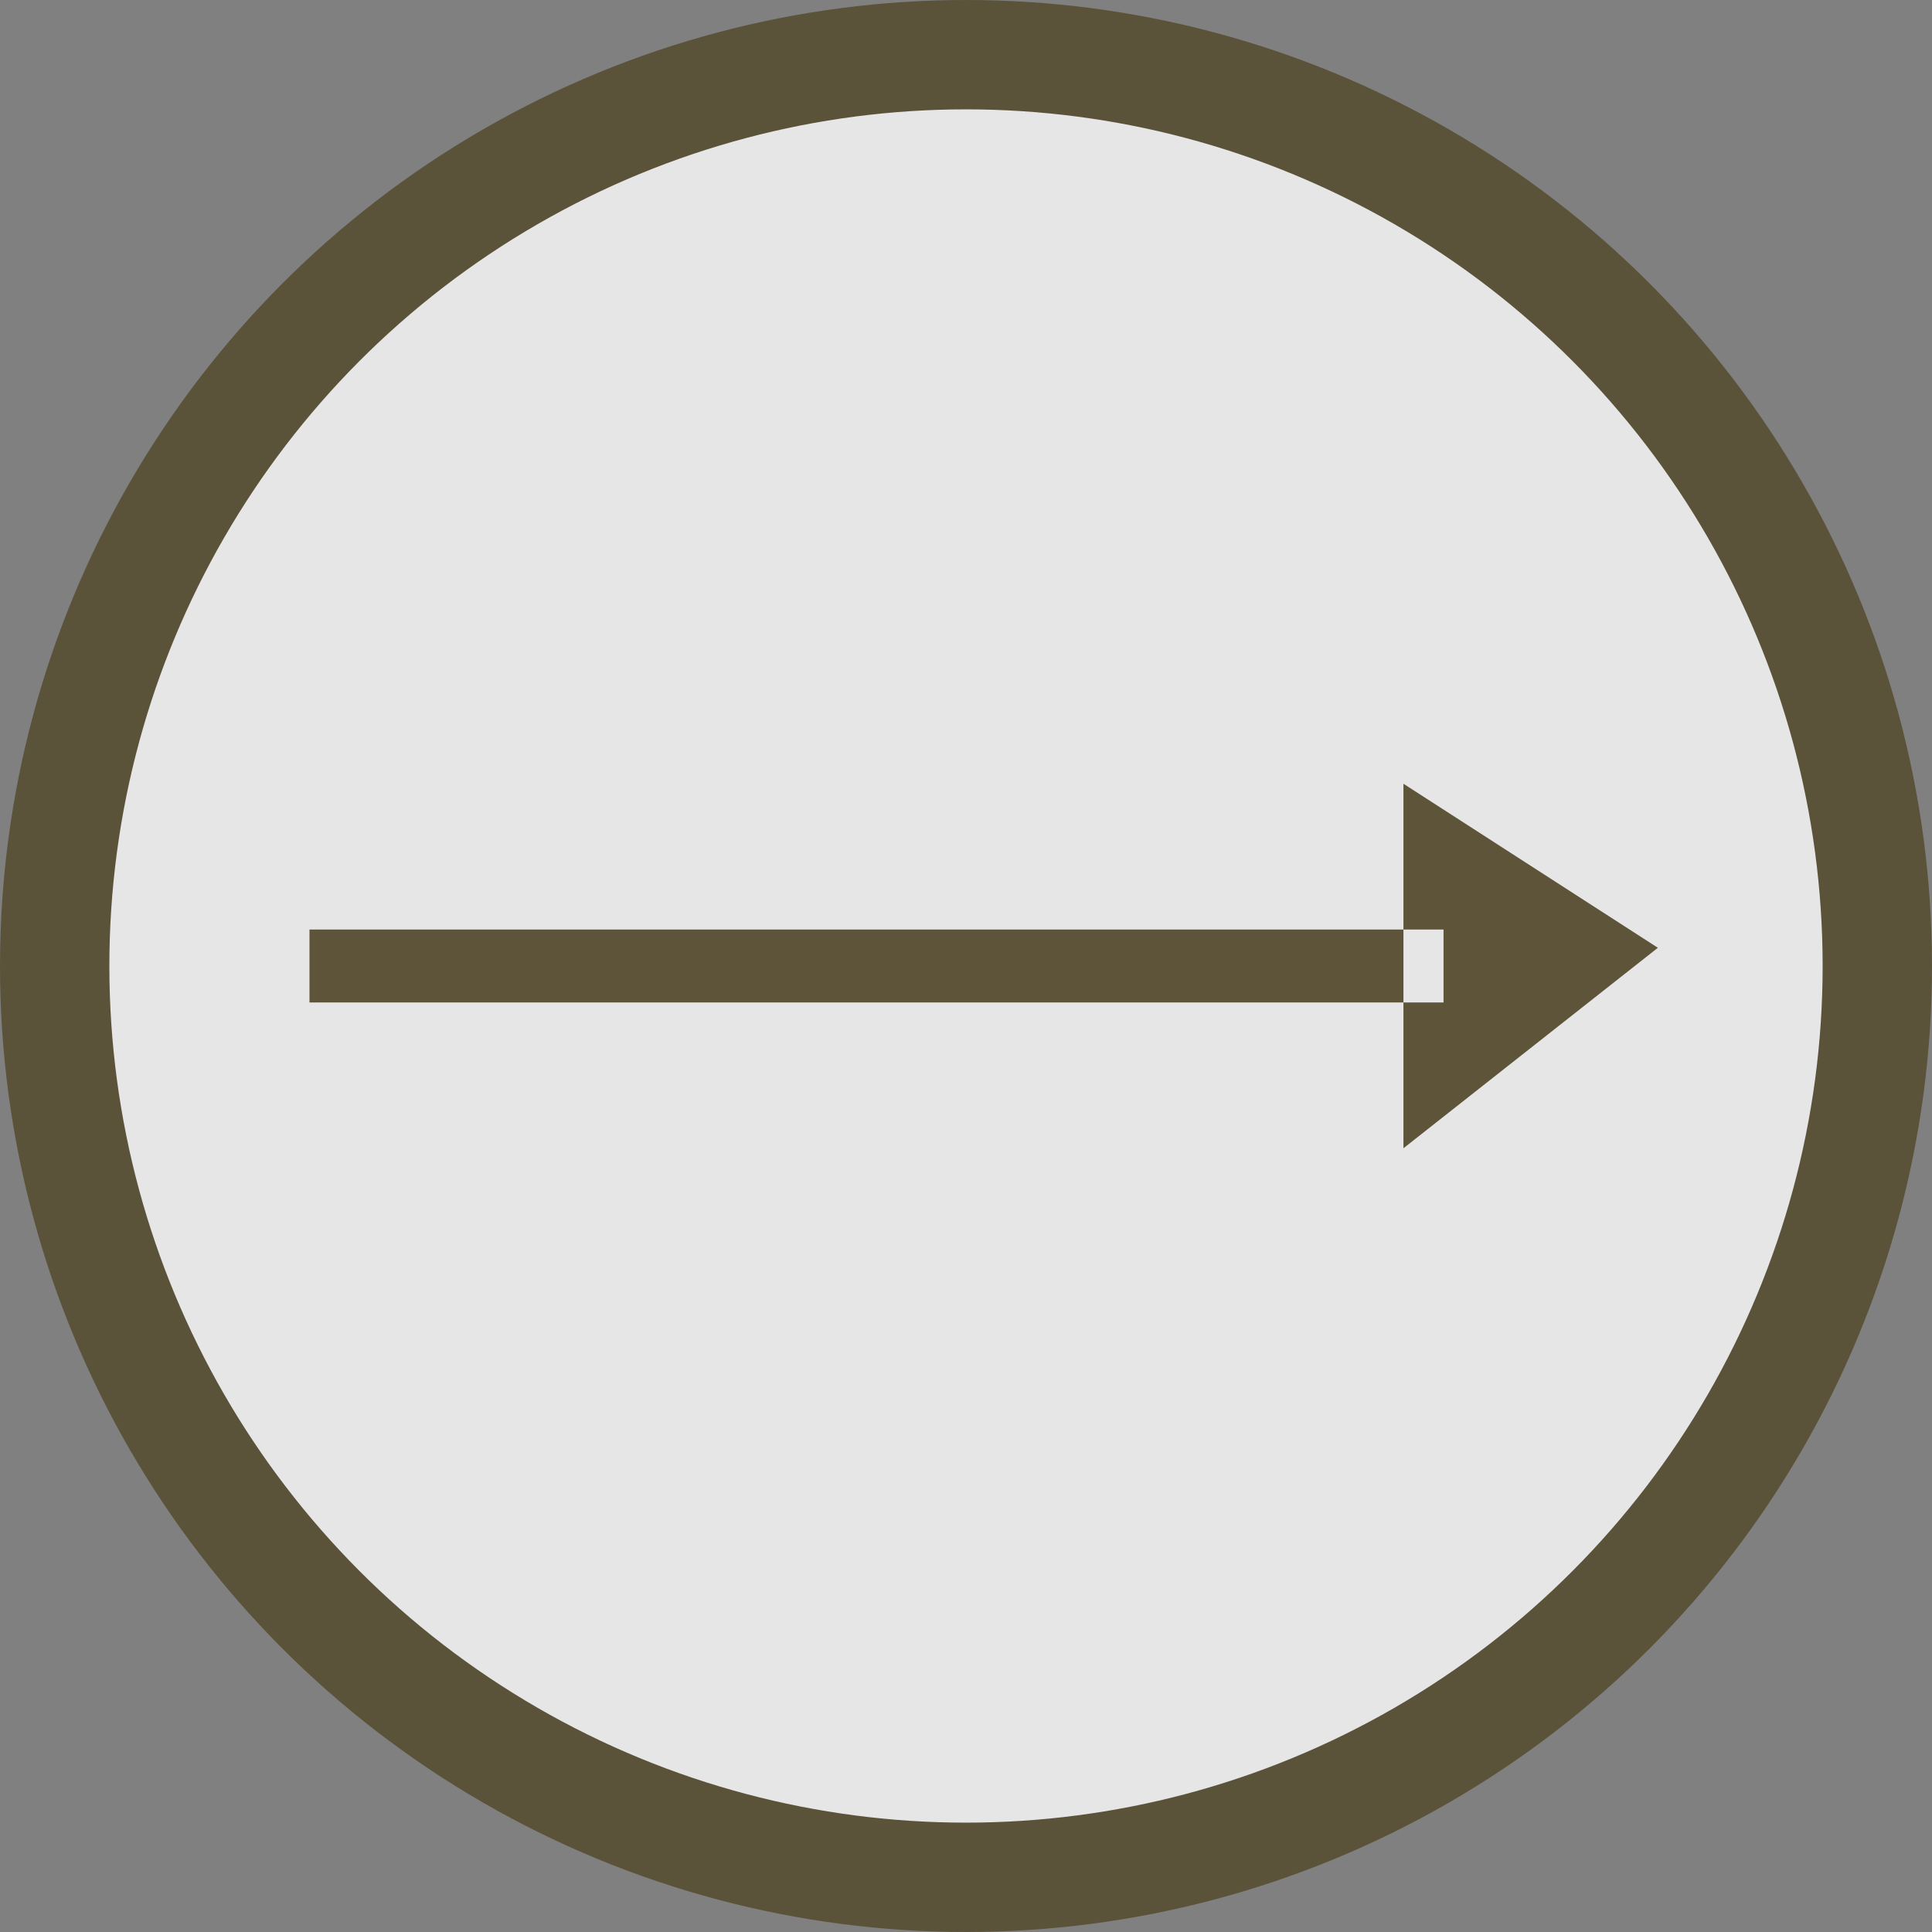 <svg id="arrow_2_копия_2" data-name="arrow 2 копия 2" xmlns="http://www.w3.org/2000/svg" width="53" height="53" viewBox="0 0 53 53">
  <rect x="0" y="0" width="53" height="53" fill="#808080" stroke="none"/>
  <defs>
    <style>
      .cls-1 {
        fill: #fff;
        opacity: 0.8;
      }

      .cls-2 {
        fill: none;
        stroke: #5b523a;
        stroke-width: 3px;
      }

      .cls-3 {
        fill: #5e543a;
        fill-rule: evenodd;
      }
    </style>
  </defs>
  <circle id="Эллипс_2" data-name="Эллипс 2" class="cls-1" cx="26.5" cy="26.5" r="24"/>
  <circle id="Эллипс_2_копия" data-name="Эллипс 2 копия" class="cls-2" cx="26.5" cy="26.5" r="25"/>
  <path id="Фигура_10" data-name="Фигура 10" class="cls-3" d="M1166,341v10l6.98-5.5Zm-30.01,4v2h31.11v-2h-31.11Z" transform="translate(-1127.5 -319.5)"/>
</svg>
